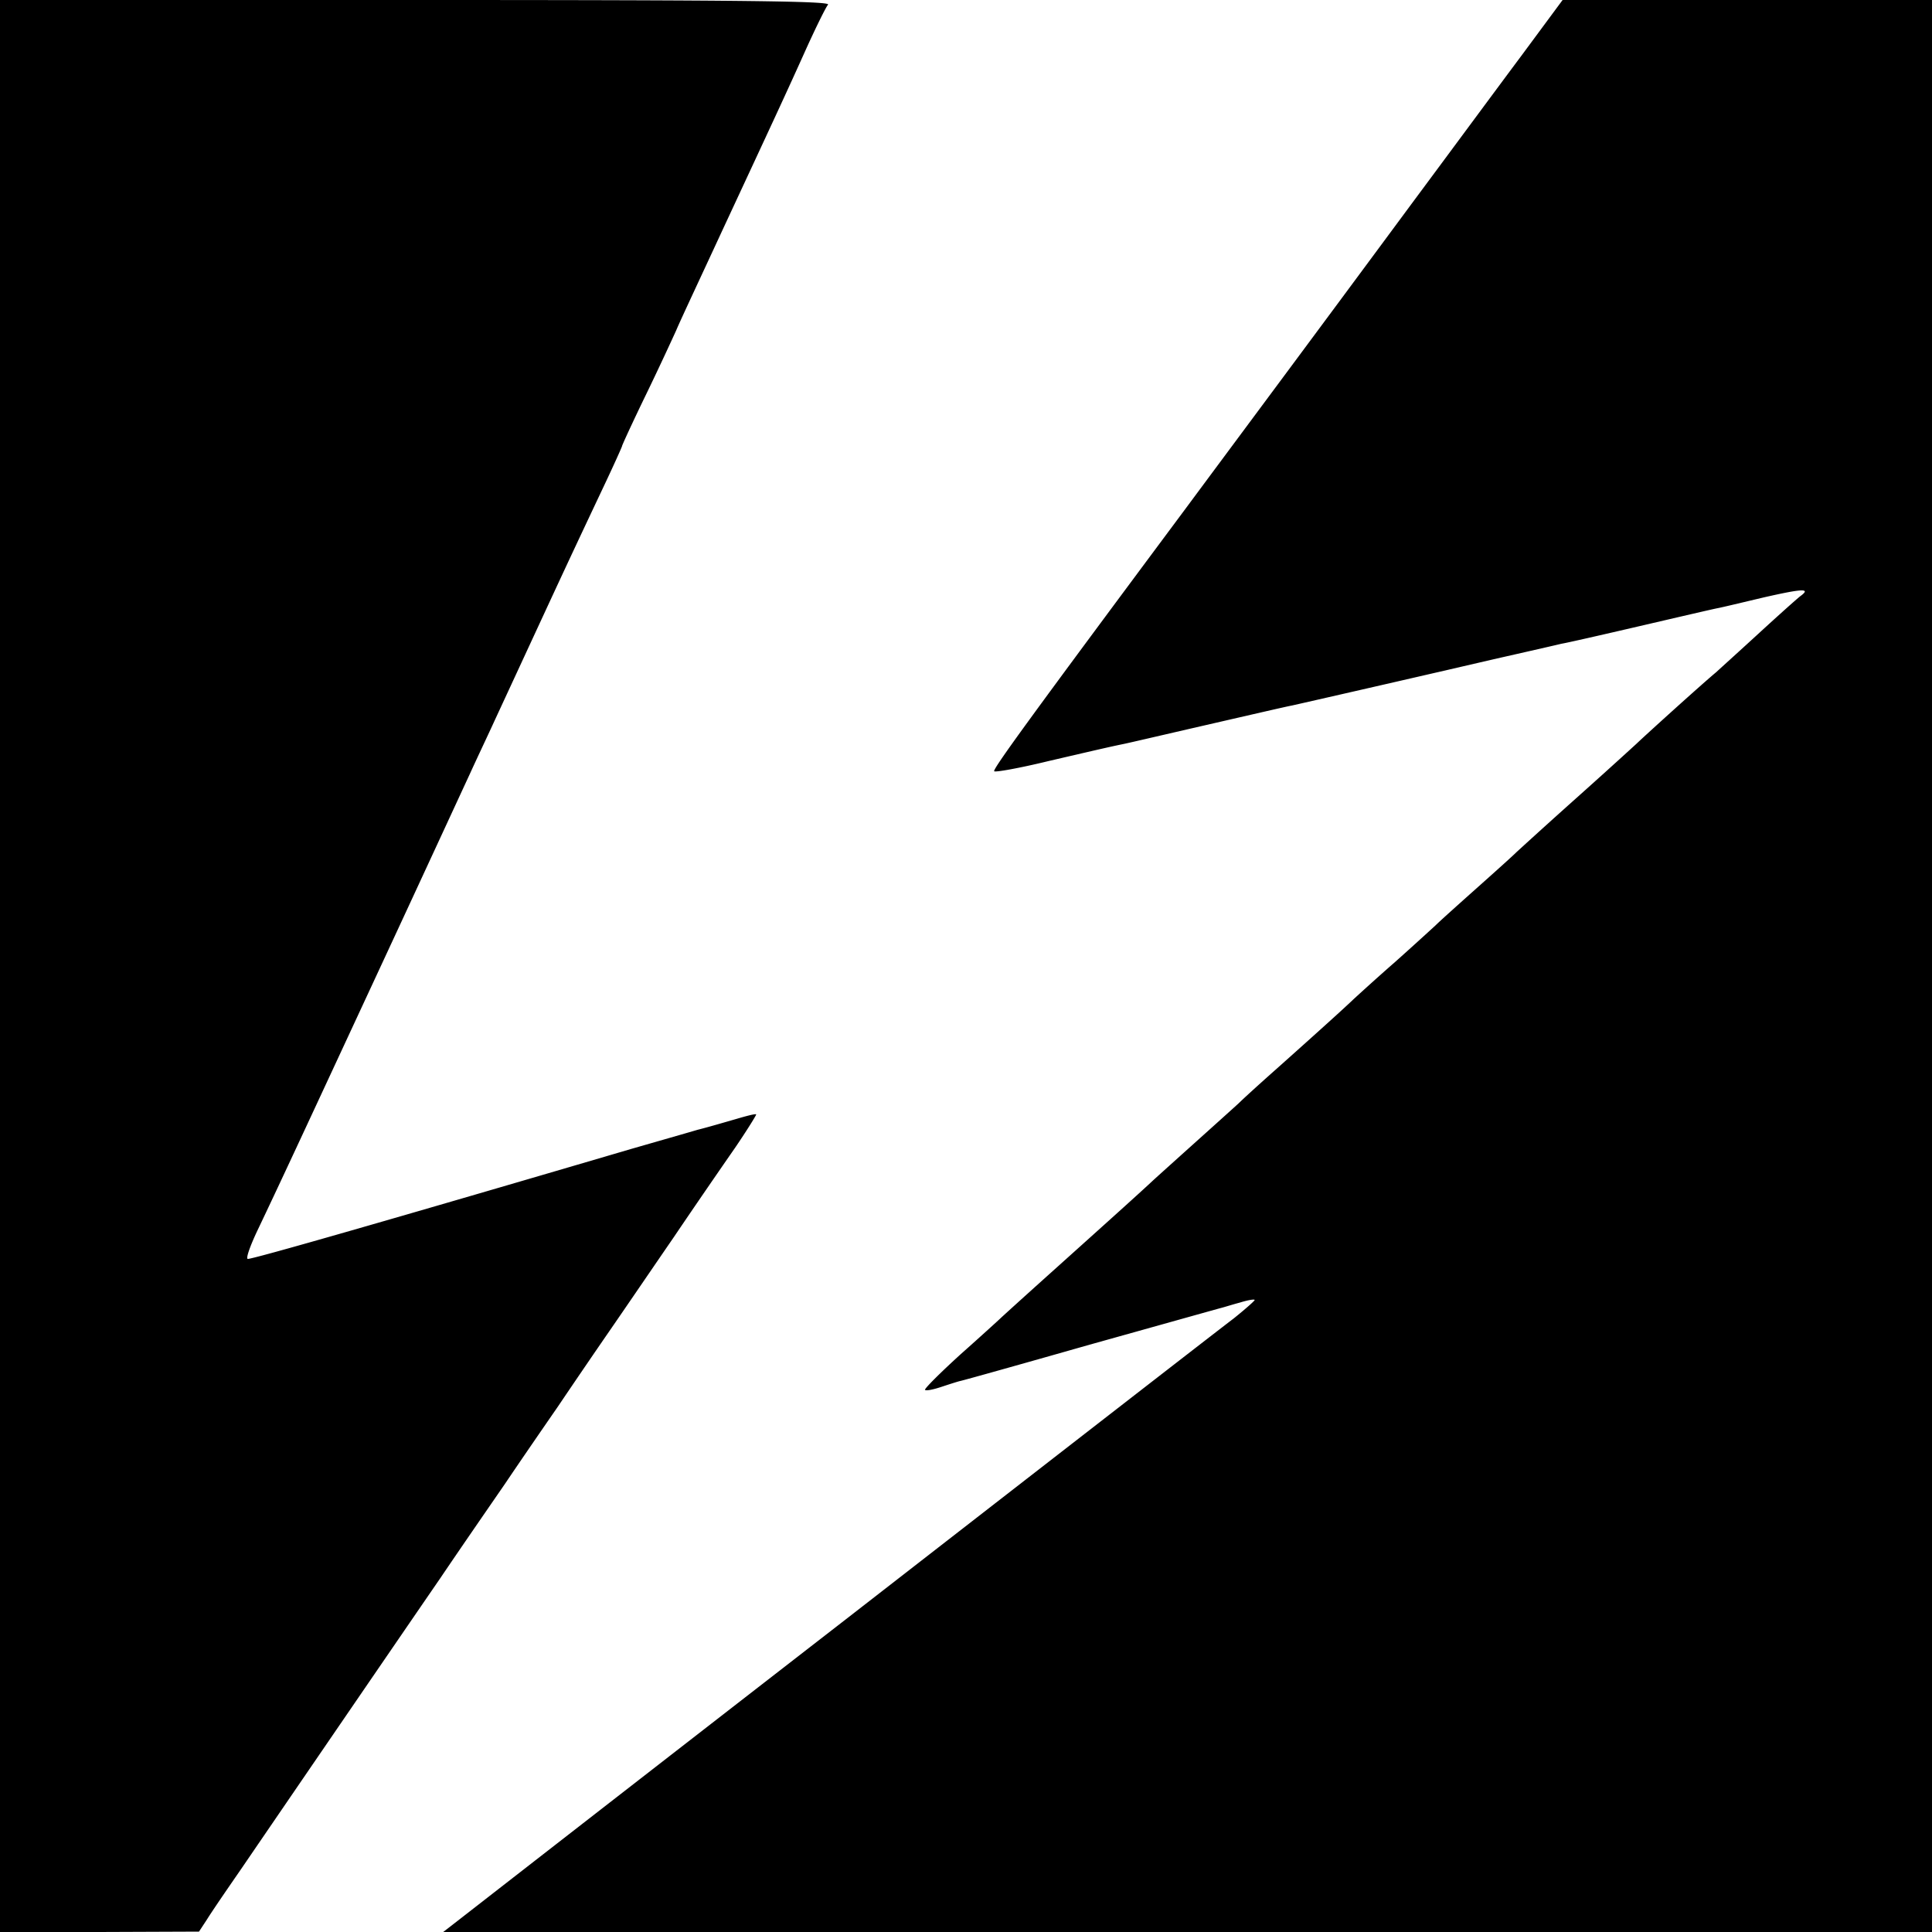 <svg version="1" xmlns="http://www.w3.org/2000/svg" width="666.667" height="666.667" viewBox="0 0 500 500"><path d="M0 250v250h25.8l25.7-.1 2.1-3.2c1.1-1.8 5-7.5 8.6-12.7 9.9-14.5 40.9-59.8 51.7-75.5 5.2-7.7 12.8-18.7 16.8-24.5 3.9-5.8 10.1-14.8 13.7-20 3.5-5.2 9.5-14 13.3-19.5 3.8-5.5 11.3-16.5 16.8-24.5 5.4-8 12.5-18.3 15.7-22.9 3.2-4.7 5.6-8.6 5.5-8.7-.2-.2-2.5.4-5.2 1.2-2.8.8-7.2 2.1-10 2.8-2.7.8-10.4 3-17 4.9-61.6 18.1-98.8 28.8-99.4 28.5-.5-.2.7-3.5 2.5-7.3 6.2-13 13.1-27.9 32.2-69 10.5-22.6 20.7-44.7 22.7-49 2-4.4 5-10.7 6.5-14 17.1-36.9 17.6-38.1 27.9-59.9 2.8-5.9 5.1-11 5.1-11.2 0-.2 2.7-6.1 6.1-13.1 3.4-7 6.9-14.6 7.9-16.8.9-2.2 6.4-13.9 12-26 13.4-28.8 16.3-35 21.7-47 2.5-5.5 5-10.6 5.6-11.3C215 .3 193.6 0 107.6 0H0v250zM393.9 14.2c-5.9 7.9-18.6 25.1-28.4 38.3-27.8 37.6-43.9 59.2-58.5 78.9-41 55.1-50.2 67.8-49.7 68.2.3.3 6.5-.8 13.9-2.6 14.6-3.4 16.4-3.8 19.3-4.4 1.1-.2 10.9-2.5 21.8-5s20.8-4.8 22-5c2.7-.6 32.1-7.3 52.3-12 8.4-1.9 16.3-3.7 17.5-4 1.3-.2 10.5-2.3 20.4-4.6 9.9-2.3 18.9-4.4 20-4.6 1.1-.2 6.5-1.5 12-2.8 10.1-2.3 12.3-2.4 9.4-.3-.9.7-5.6 4.9-10.5 9.4s-10 9.1-11.3 10.3c-3.5 2.9-18.1 16.1-20.6 18.5a1786 1786 0 0 1-15.5 14 1786 1786 0 0 0-15.5 14c-1.1 1.1-5.9 5.4-10.5 9.5s-9.4 8.4-10.5 9.5c-1.2 1.1-5.9 5.4-10.5 9.5-4.7 4.1-9.4 8.4-10.6 9.5-2.4 2.3-8.7 8-19.9 18-4.3 3.8-8.8 7.9-9.9 9-1.2 1.1-6.2 5.6-11.1 10-4.9 4.4-9.9 8.9-11.1 10-3.1 2.9-9.2 8.4-24.9 22.5-7.7 6.9-14.2 12.8-14.5 13.1-.3.3-4.9 4.5-10.3 9.3-5.4 4.9-9.6 9.1-9.3 9.3.3.3 2.2-.1 4.3-.8 2.1-.7 4.3-1.4 4.8-1.5.6-.1 15.6-4.3 33.5-9.4 17.9-5 33.2-9.3 34-9.5.8-.2 3-.9 4.9-1.4 1.9-.6 3.6-.9 3.8-.7.2.1-2.3 2.3-5.4 4.8-3.2 2.4-48.3 37.4-100.3 77.8-52 40.3-96.7 75.1-99.4 77.2l-4.9 3.8H500V0h-95.6l-10.5 14.2z"/></svg>